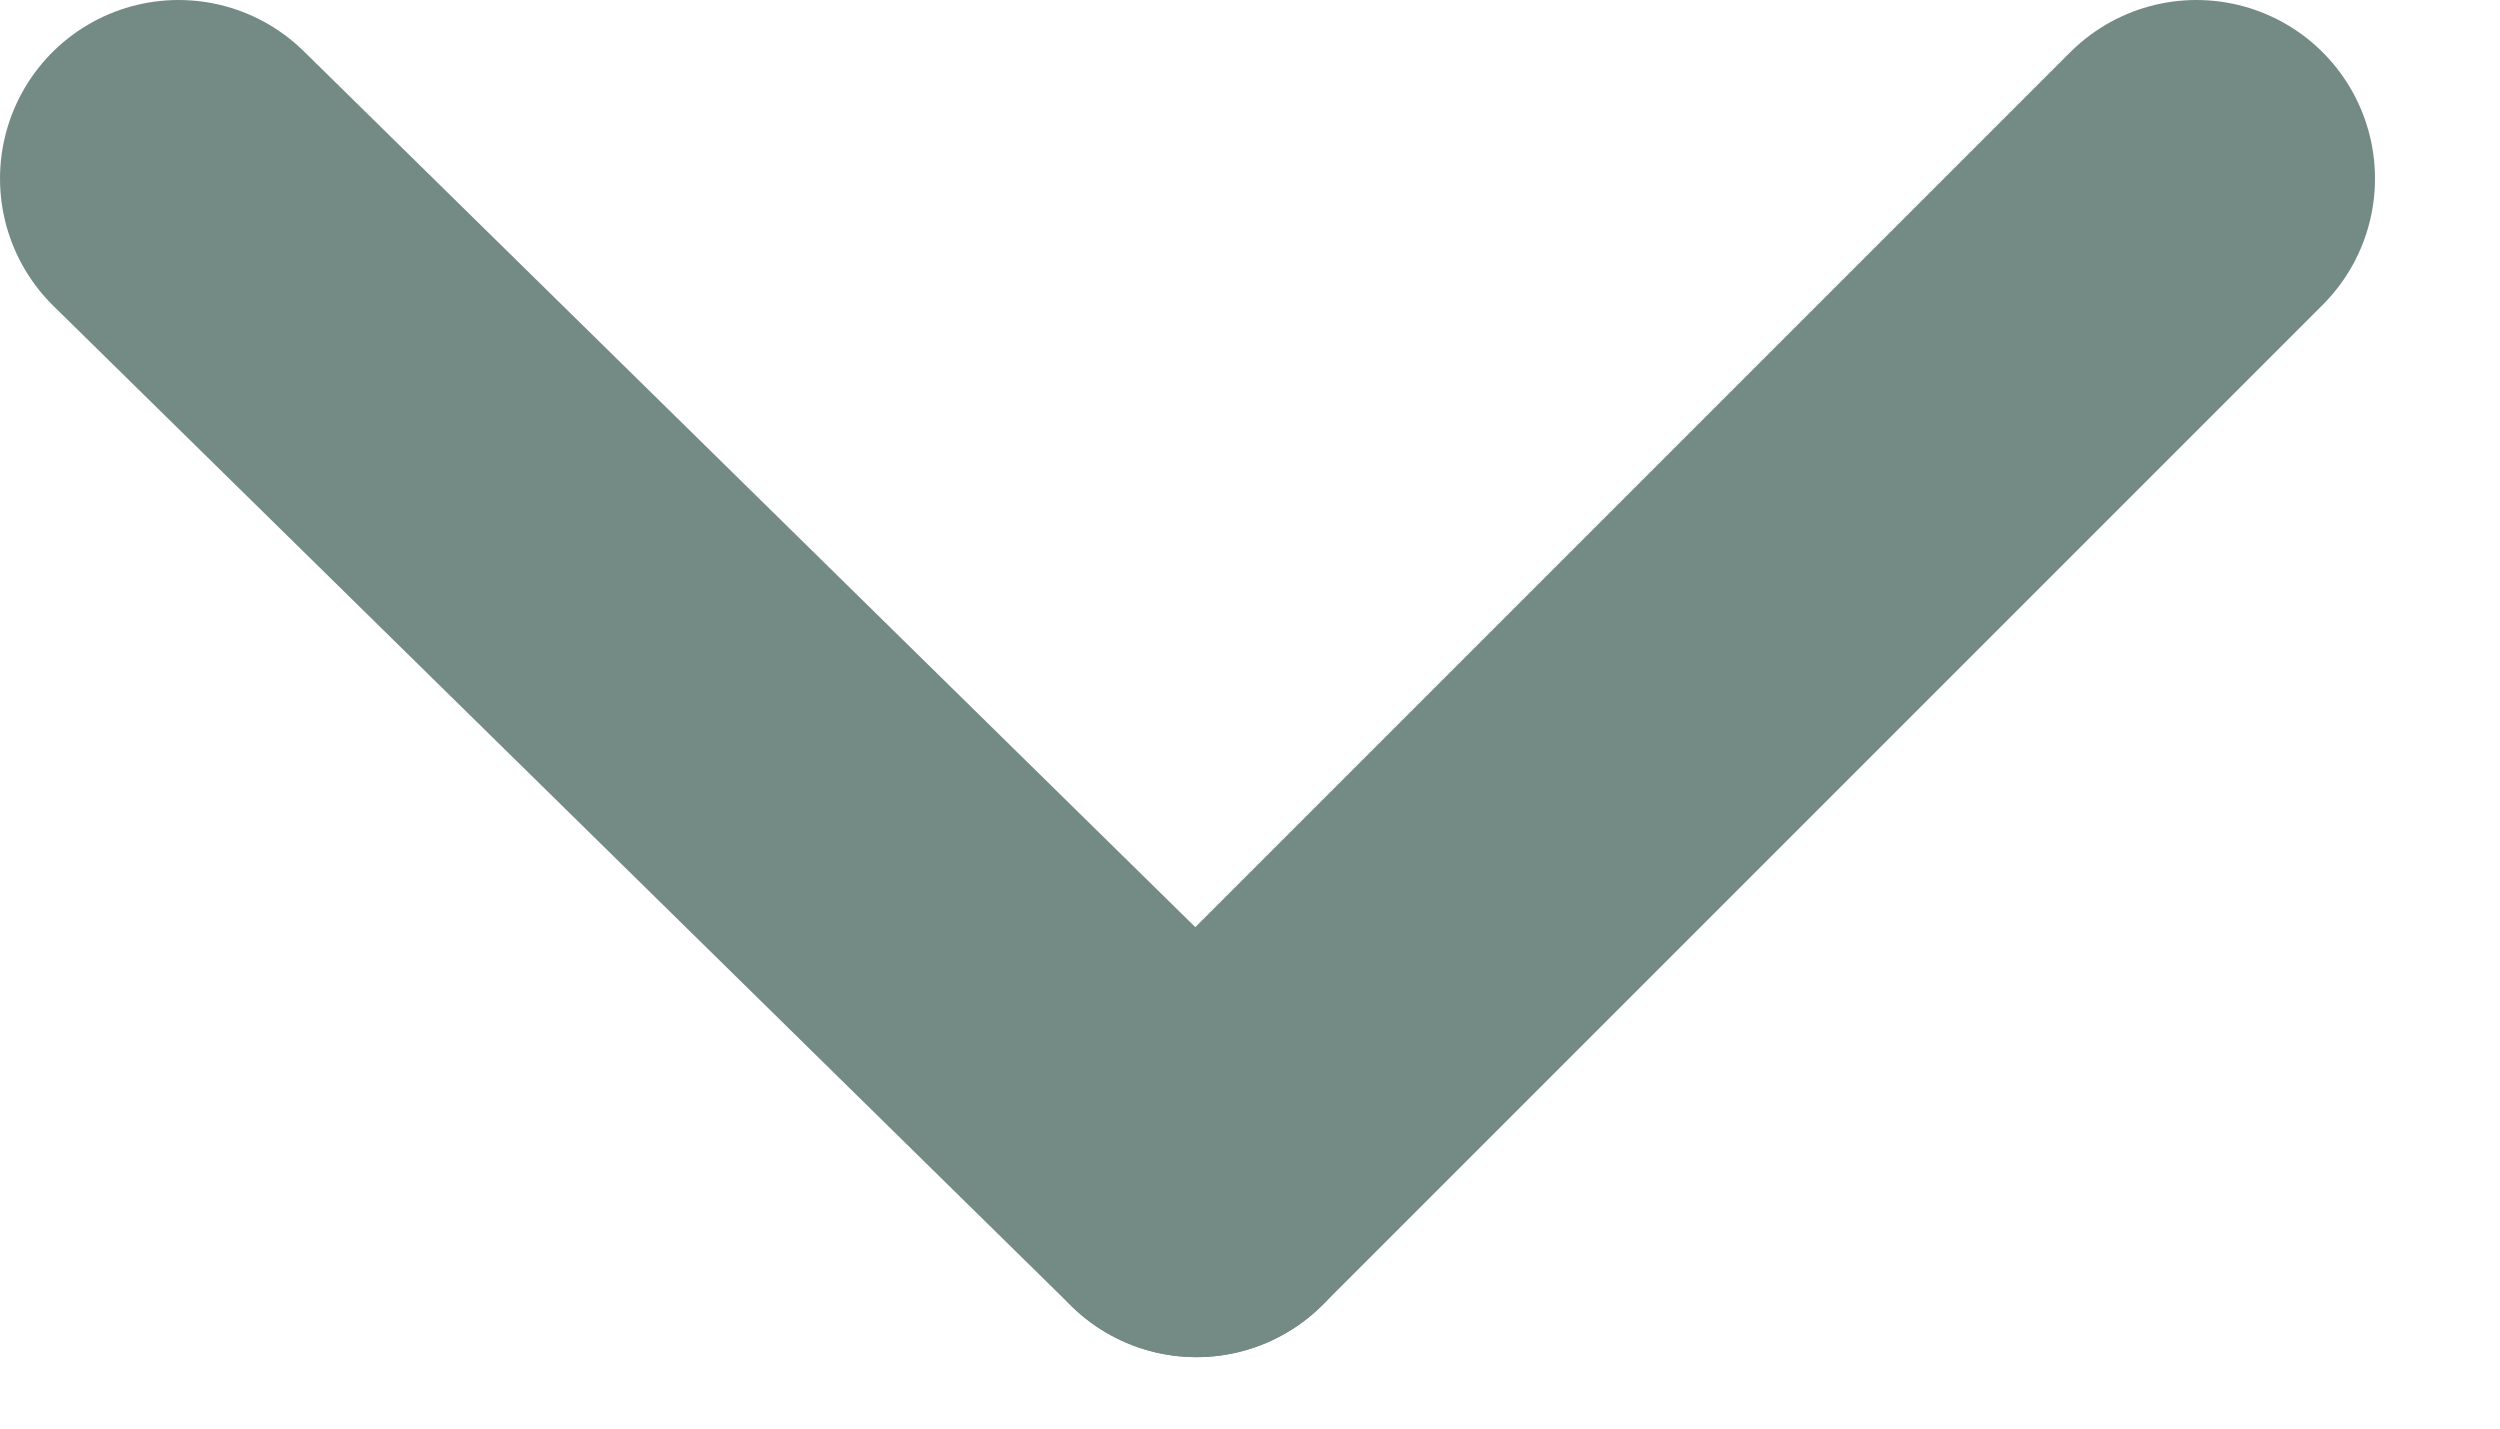 <svg width="14" height="8" viewBox="0 0 14 8" fill="none" xmlns="http://www.w3.org/2000/svg">
<g clip-path="url(#clip0)">
<path d="M1 1L6.7 6.6" stroke="#748B85" stroke-width="2" stroke-miterlimit="10" stroke-linecap="round" stroke-linejoin="round"/>
<path d="M12.3 1L6.7 6.6" stroke="#748B85" stroke-width="2" stroke-miterlimit="10" stroke-linecap="round" stroke-linejoin="round"/>
</g>
<defs>
<clipPath id="clip0">
<rect width="13.3" height="7.6" fill="white"/>
</clipPath>
</defs>
</svg>
